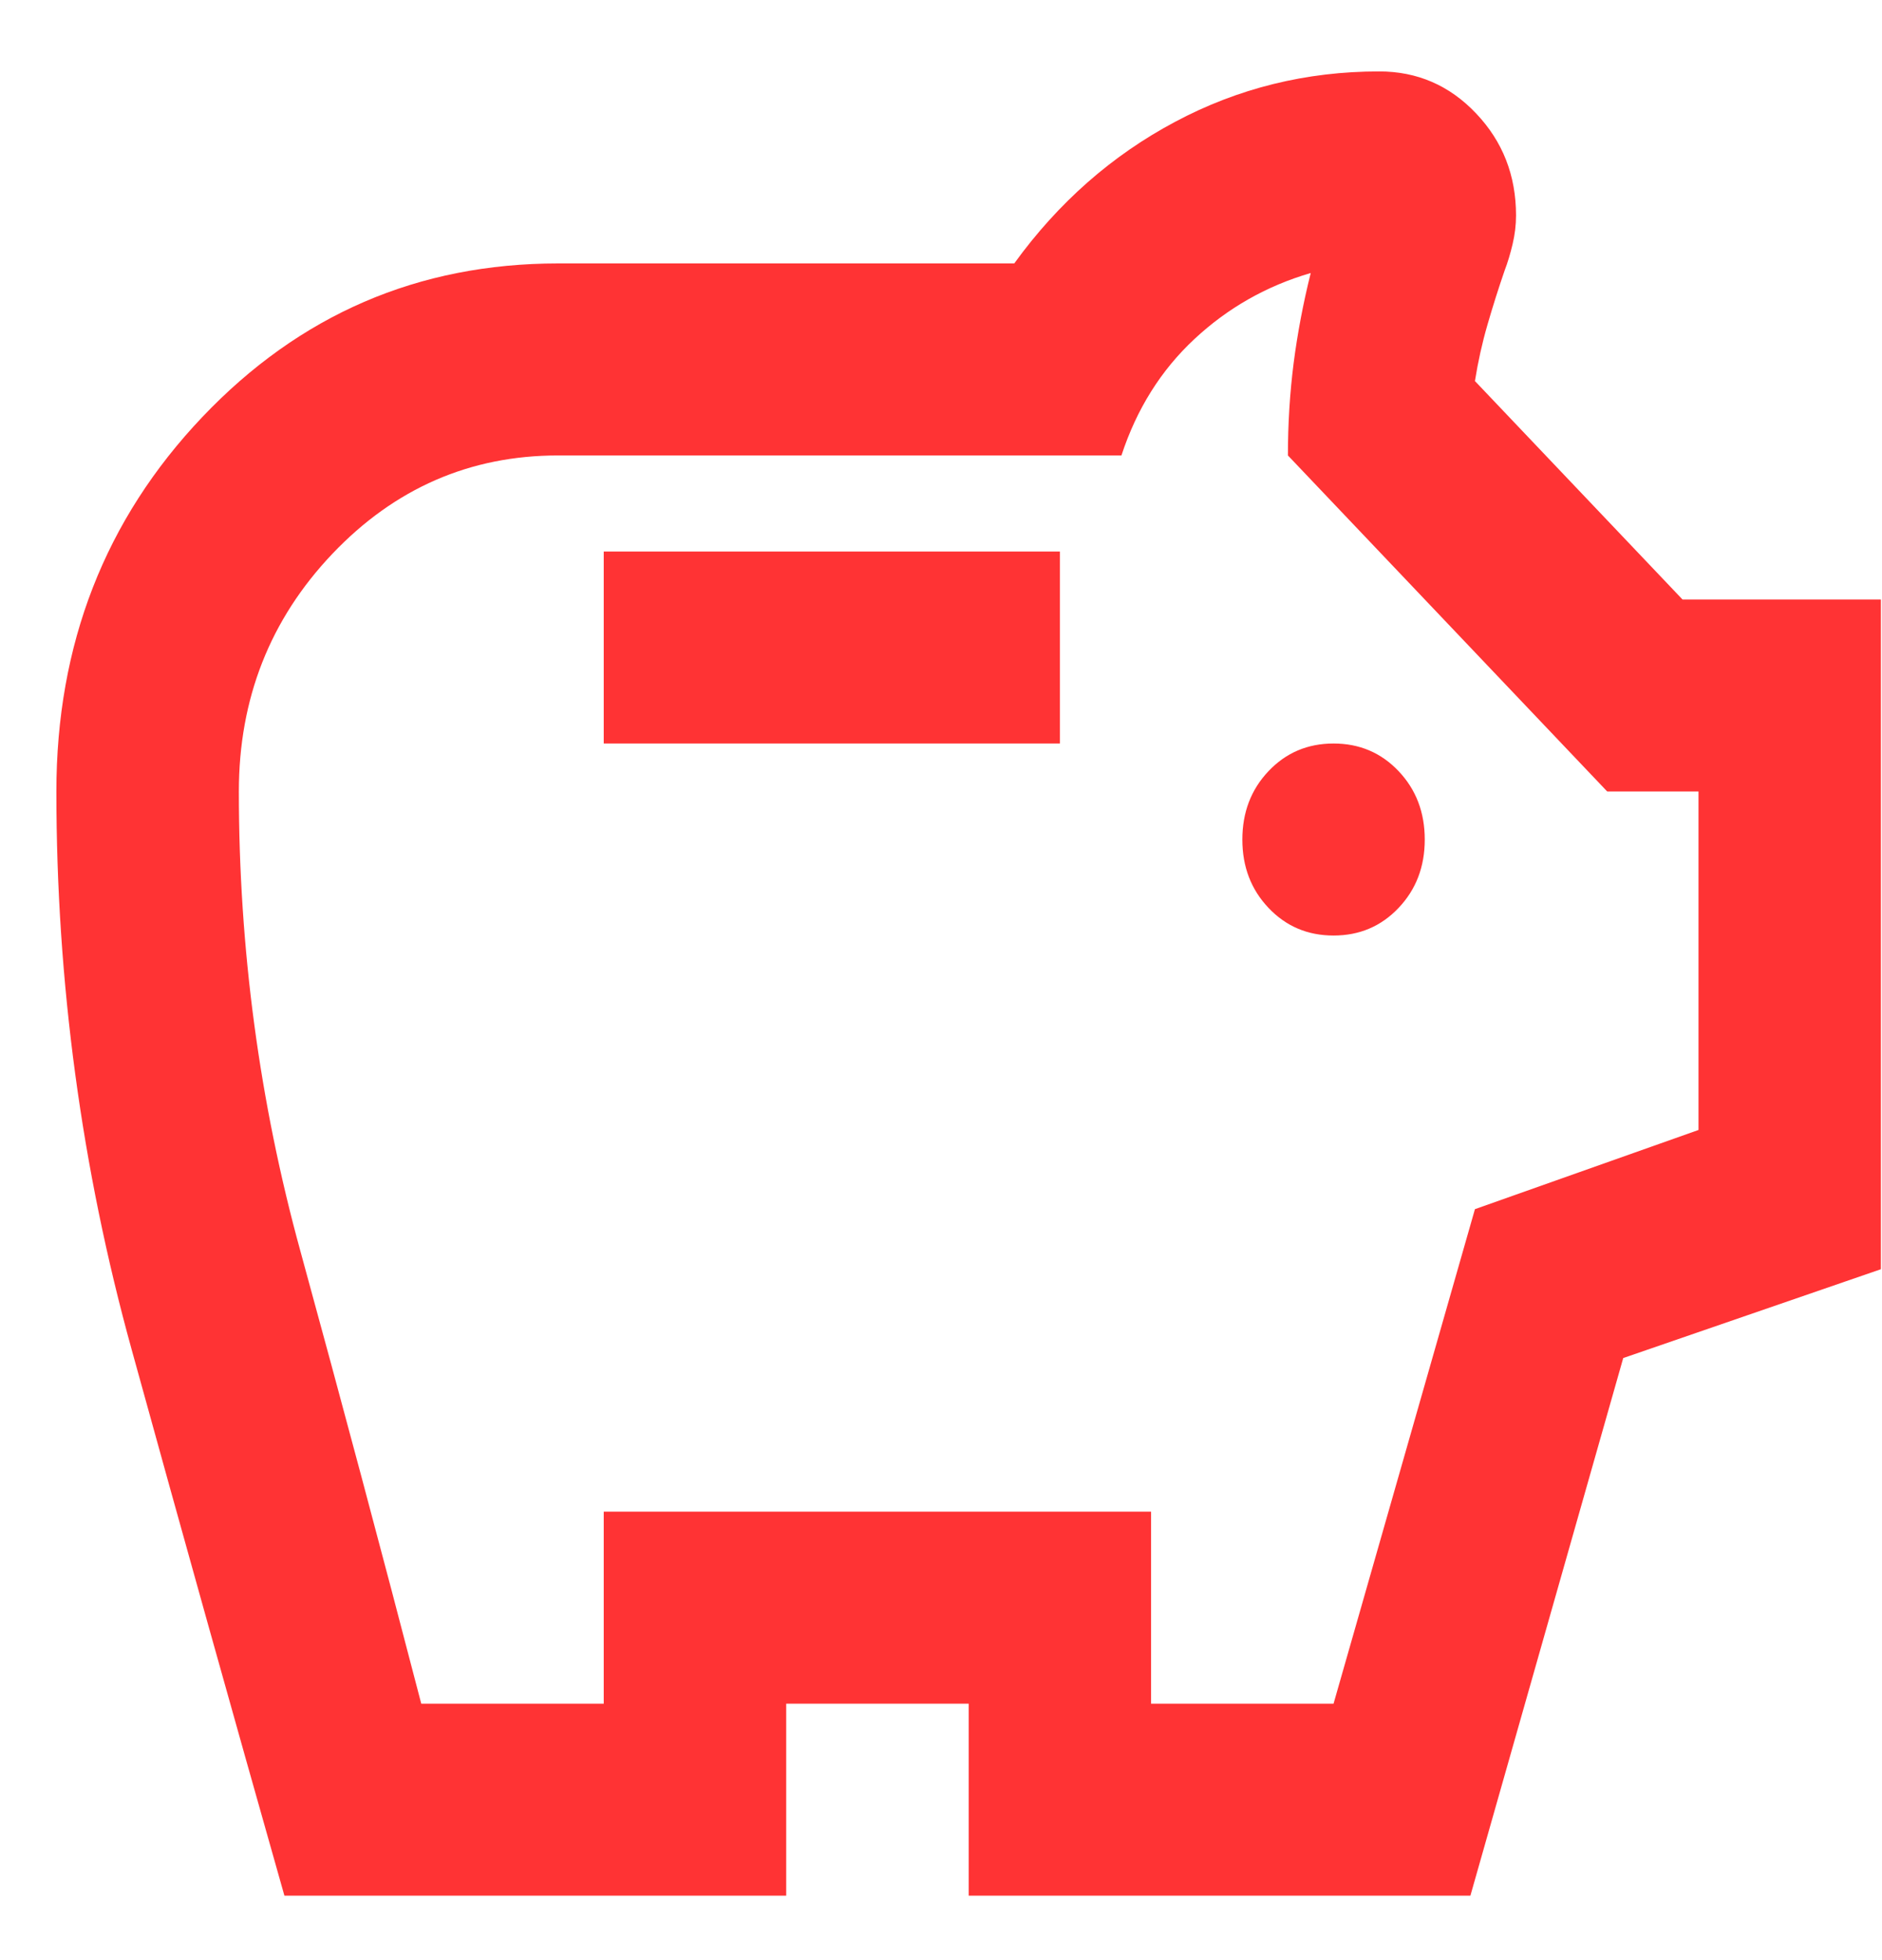 <svg width="24" height="25" viewBox="0 0 24 25" fill="none" xmlns="http://www.w3.org/2000/svg">
<path d="M17.006 11.932C17.336 11.932 17.612 11.815 17.835 11.58C18.058 11.345 18.169 11.055 18.169 10.708C18.169 10.361 18.058 10.07 17.835 9.835C17.612 9.6 17.336 9.483 17.006 9.483C16.676 9.483 16.4 9.6 16.177 9.835C15.954 10.07 15.843 10.361 15.843 10.708C15.843 11.055 15.954 11.345 16.177 11.58C16.4 11.815 16.676 11.932 17.006 11.932ZM7.699 9.483H13.516V7.034H7.699V9.483ZM3.627 24.178C2.968 21.852 2.318 19.53 1.679 17.213C1.039 14.897 0.719 12.524 0.719 10.095C0.719 8.218 1.339 6.626 2.58 5.319C3.821 4.013 5.333 3.36 7.117 3.36H12.934C13.496 2.584 14.18 1.982 14.985 1.554C15.789 1.125 16.657 0.911 17.588 0.911C18.073 0.911 18.485 1.089 18.824 1.447C19.163 1.804 19.333 2.237 19.333 2.748C19.333 2.87 19.318 2.993 19.289 3.115C19.26 3.238 19.226 3.35 19.187 3.452C19.11 3.676 19.037 3.906 18.969 4.141C18.901 4.375 18.848 4.615 18.809 4.86L21.456 7.646H23.986V16.188L20.7 17.321L18.751 24.178H12.353V21.729H10.026V24.178H3.627ZM5.372 21.729H7.699V19.28H14.679V21.729H17.006L18.809 15.422L21.66 14.412V10.095H20.496L16.424 5.809C16.424 5.401 16.449 5.008 16.497 4.631C16.546 4.253 16.618 3.87 16.715 3.482C16.153 3.646 15.659 3.926 15.232 4.324C14.805 4.722 14.495 5.217 14.301 5.809H7.117C5.993 5.809 5.033 6.228 4.238 7.064C3.443 7.901 3.046 8.912 3.046 10.095C3.046 12.095 3.307 14.05 3.831 15.958C4.354 17.866 4.868 19.79 5.372 21.729Z" fill="#FF3334"/>
</svg>
